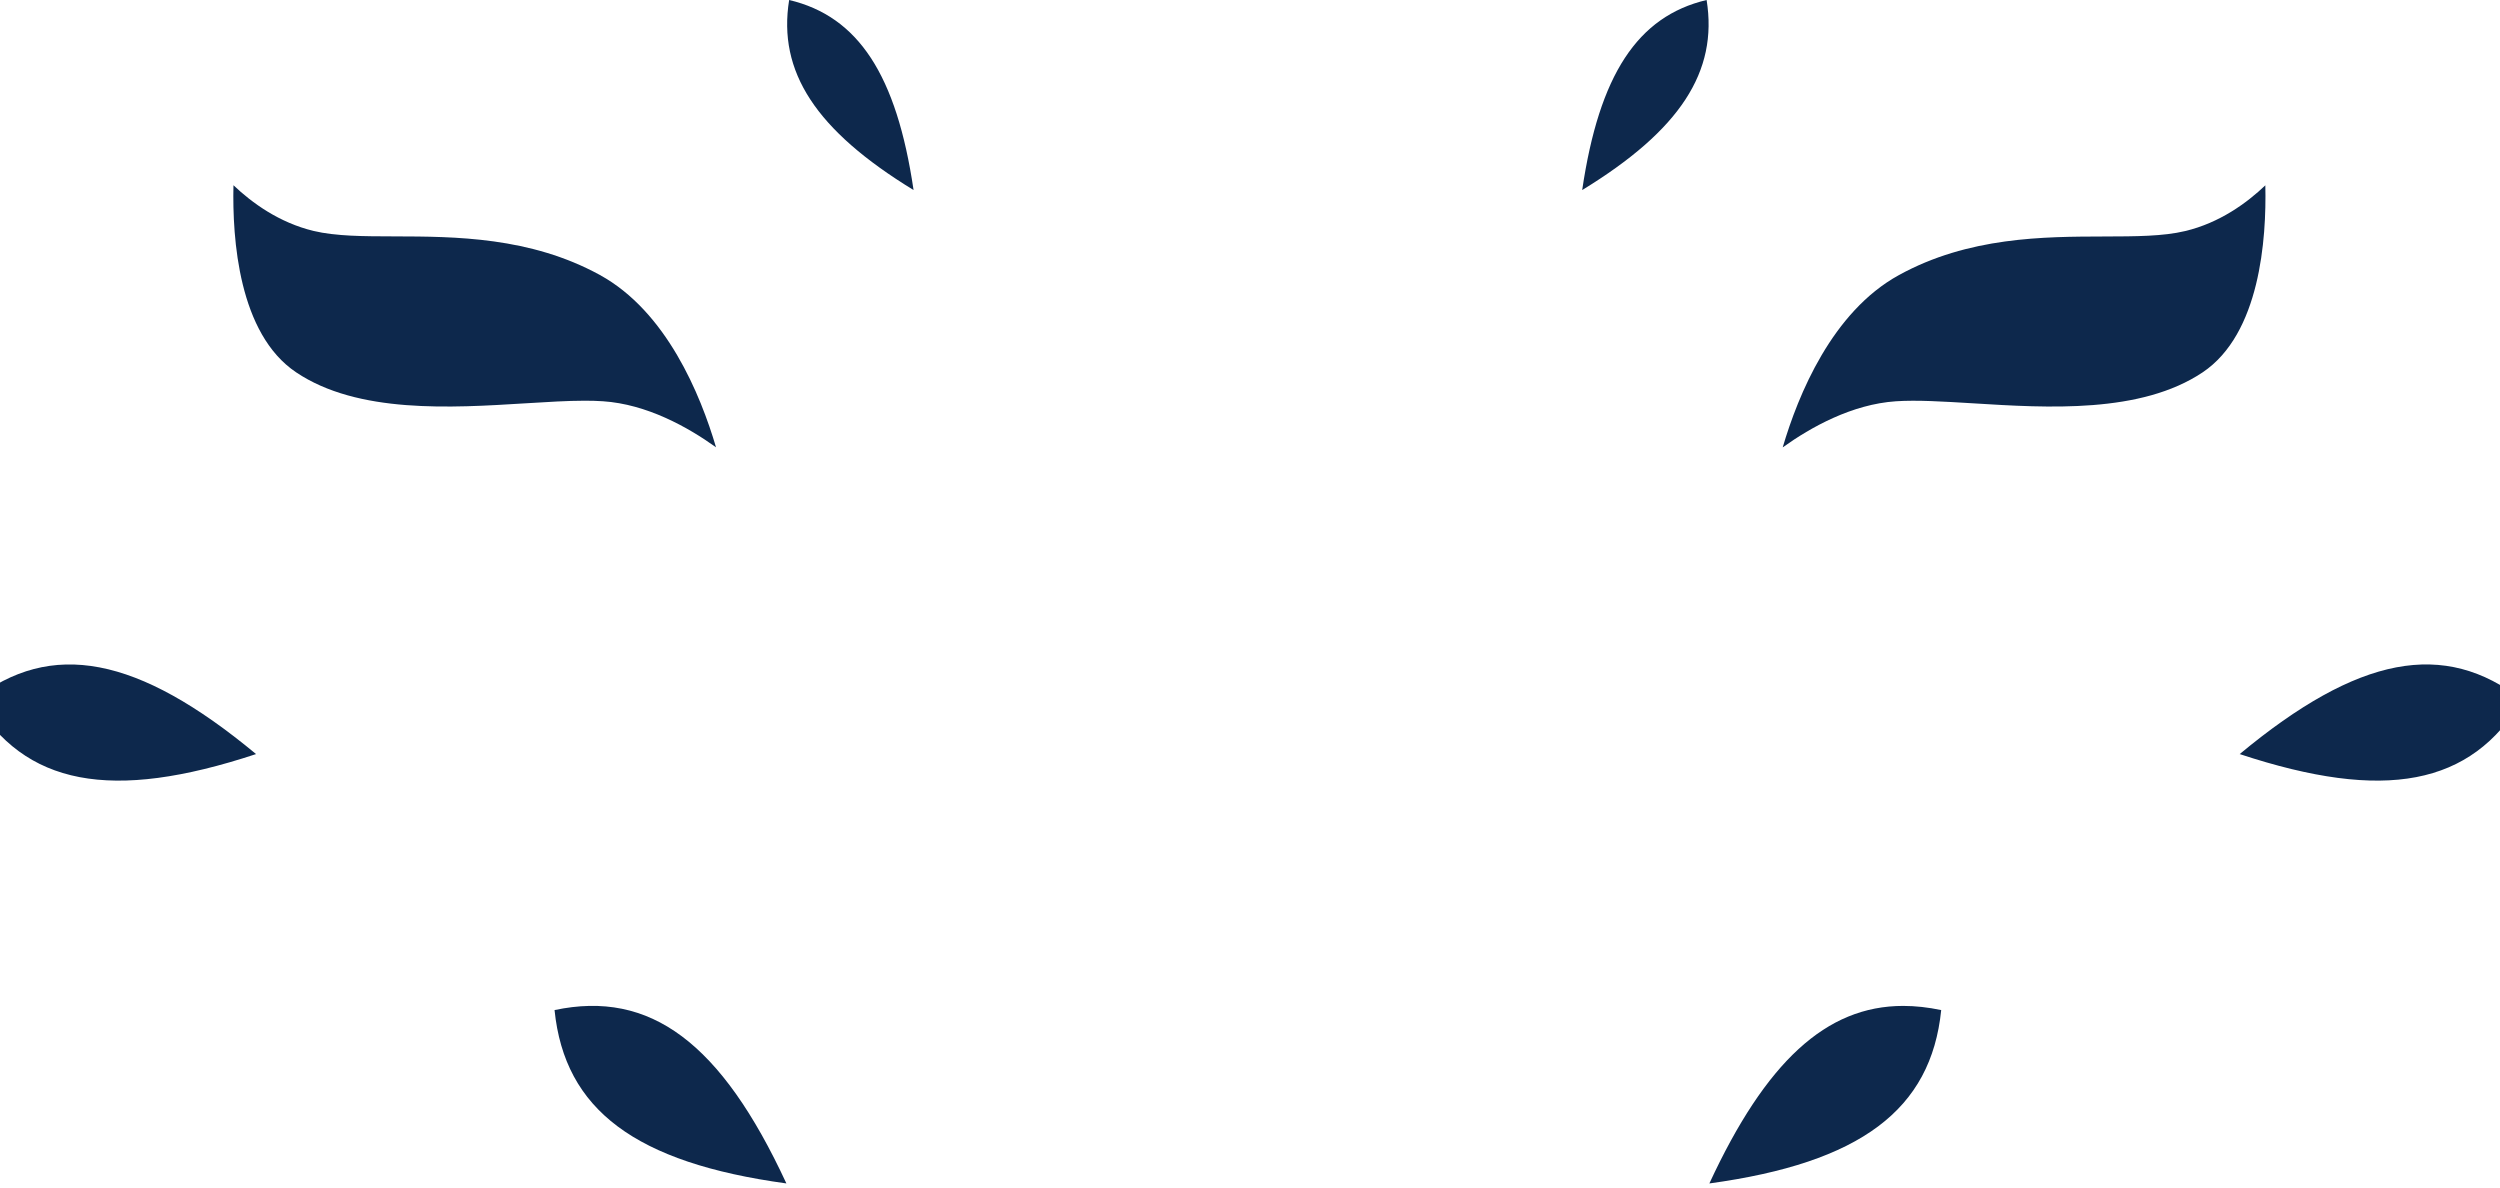 <svg width="600" height="285" viewBox="0 0 600 285" fill="none" xmlns="http://www.w3.org/2000/svg">
<path d="M219.256 45.612C215.177 17.962 205.979 3.929 189.396 0C186.619 17.225 195.798 31.277 219.256 45.612Z" fill="#0D284C"/>
<path d="M61.455 180.978C33.011 157.369 12.33 153.44 -6.348 168.002C5.929 188.533 26.61 192.499 61.455 180.978Z" fill="#0D284C"/>
<path d="M133.09 242.417C135.527 266.347 152.468 279.058 188.733 284.025C173.056 250.198 156.058 237.544 133.09 242.417Z" fill="#0D284C"/>
<path d="M71.063 89.352C85.87 99.305 108.214 97.907 126.159 96.793C131.428 96.472 136.169 96.17 140.343 96.17C141.873 96.17 143.327 96.208 144.706 96.302C155.207 97.001 165.028 102.459 171.847 107.351C168.107 94.678 159.948 74.771 143.989 66.007C127.274 56.828 109.198 56.771 94.695 56.733C87.121 56.715 80.567 56.696 75.279 55.43C67.006 53.447 60.452 48.669 56.032 44.457C55.73 57.395 57.294 80.115 71.063 89.352Z" fill="#0D284C"/>
<path d="M409.586 0C393.003 3.929 383.805 17.962 379.725 45.612C403.183 31.277 412.362 17.225 409.586 0Z" fill="#0D284C"/>
<path d="M537.526 180.978C572.373 192.499 593.053 188.533 605.329 168.003C586.65 153.422 565.968 157.369 537.526 180.978Z" fill="#0D284C"/>
<path d="M465.89 242.419C462.735 241.758 459.695 241.418 456.767 241.418C438.277 241.418 423.771 254.847 410.248 284.027C446.511 279.06 463.453 266.349 465.89 242.419Z" fill="#0D284C"/>
<path d="M473.55 96.798C491.492 97.912 513.817 99.291 528.646 89.356C542.396 80.12 543.982 57.399 543.68 44.48C539.242 48.711 532.707 53.49 524.434 55.454C519.165 56.719 512.611 56.738 505.018 56.757C490.494 56.795 472.419 56.833 455.724 66.031C439.727 74.813 431.568 94.72 427.847 107.375C434.665 102.483 444.486 97.025 455.007 96.307C460.125 95.967 466.335 96.364 473.55 96.798Z" fill="#0D284C"/>
</svg>
